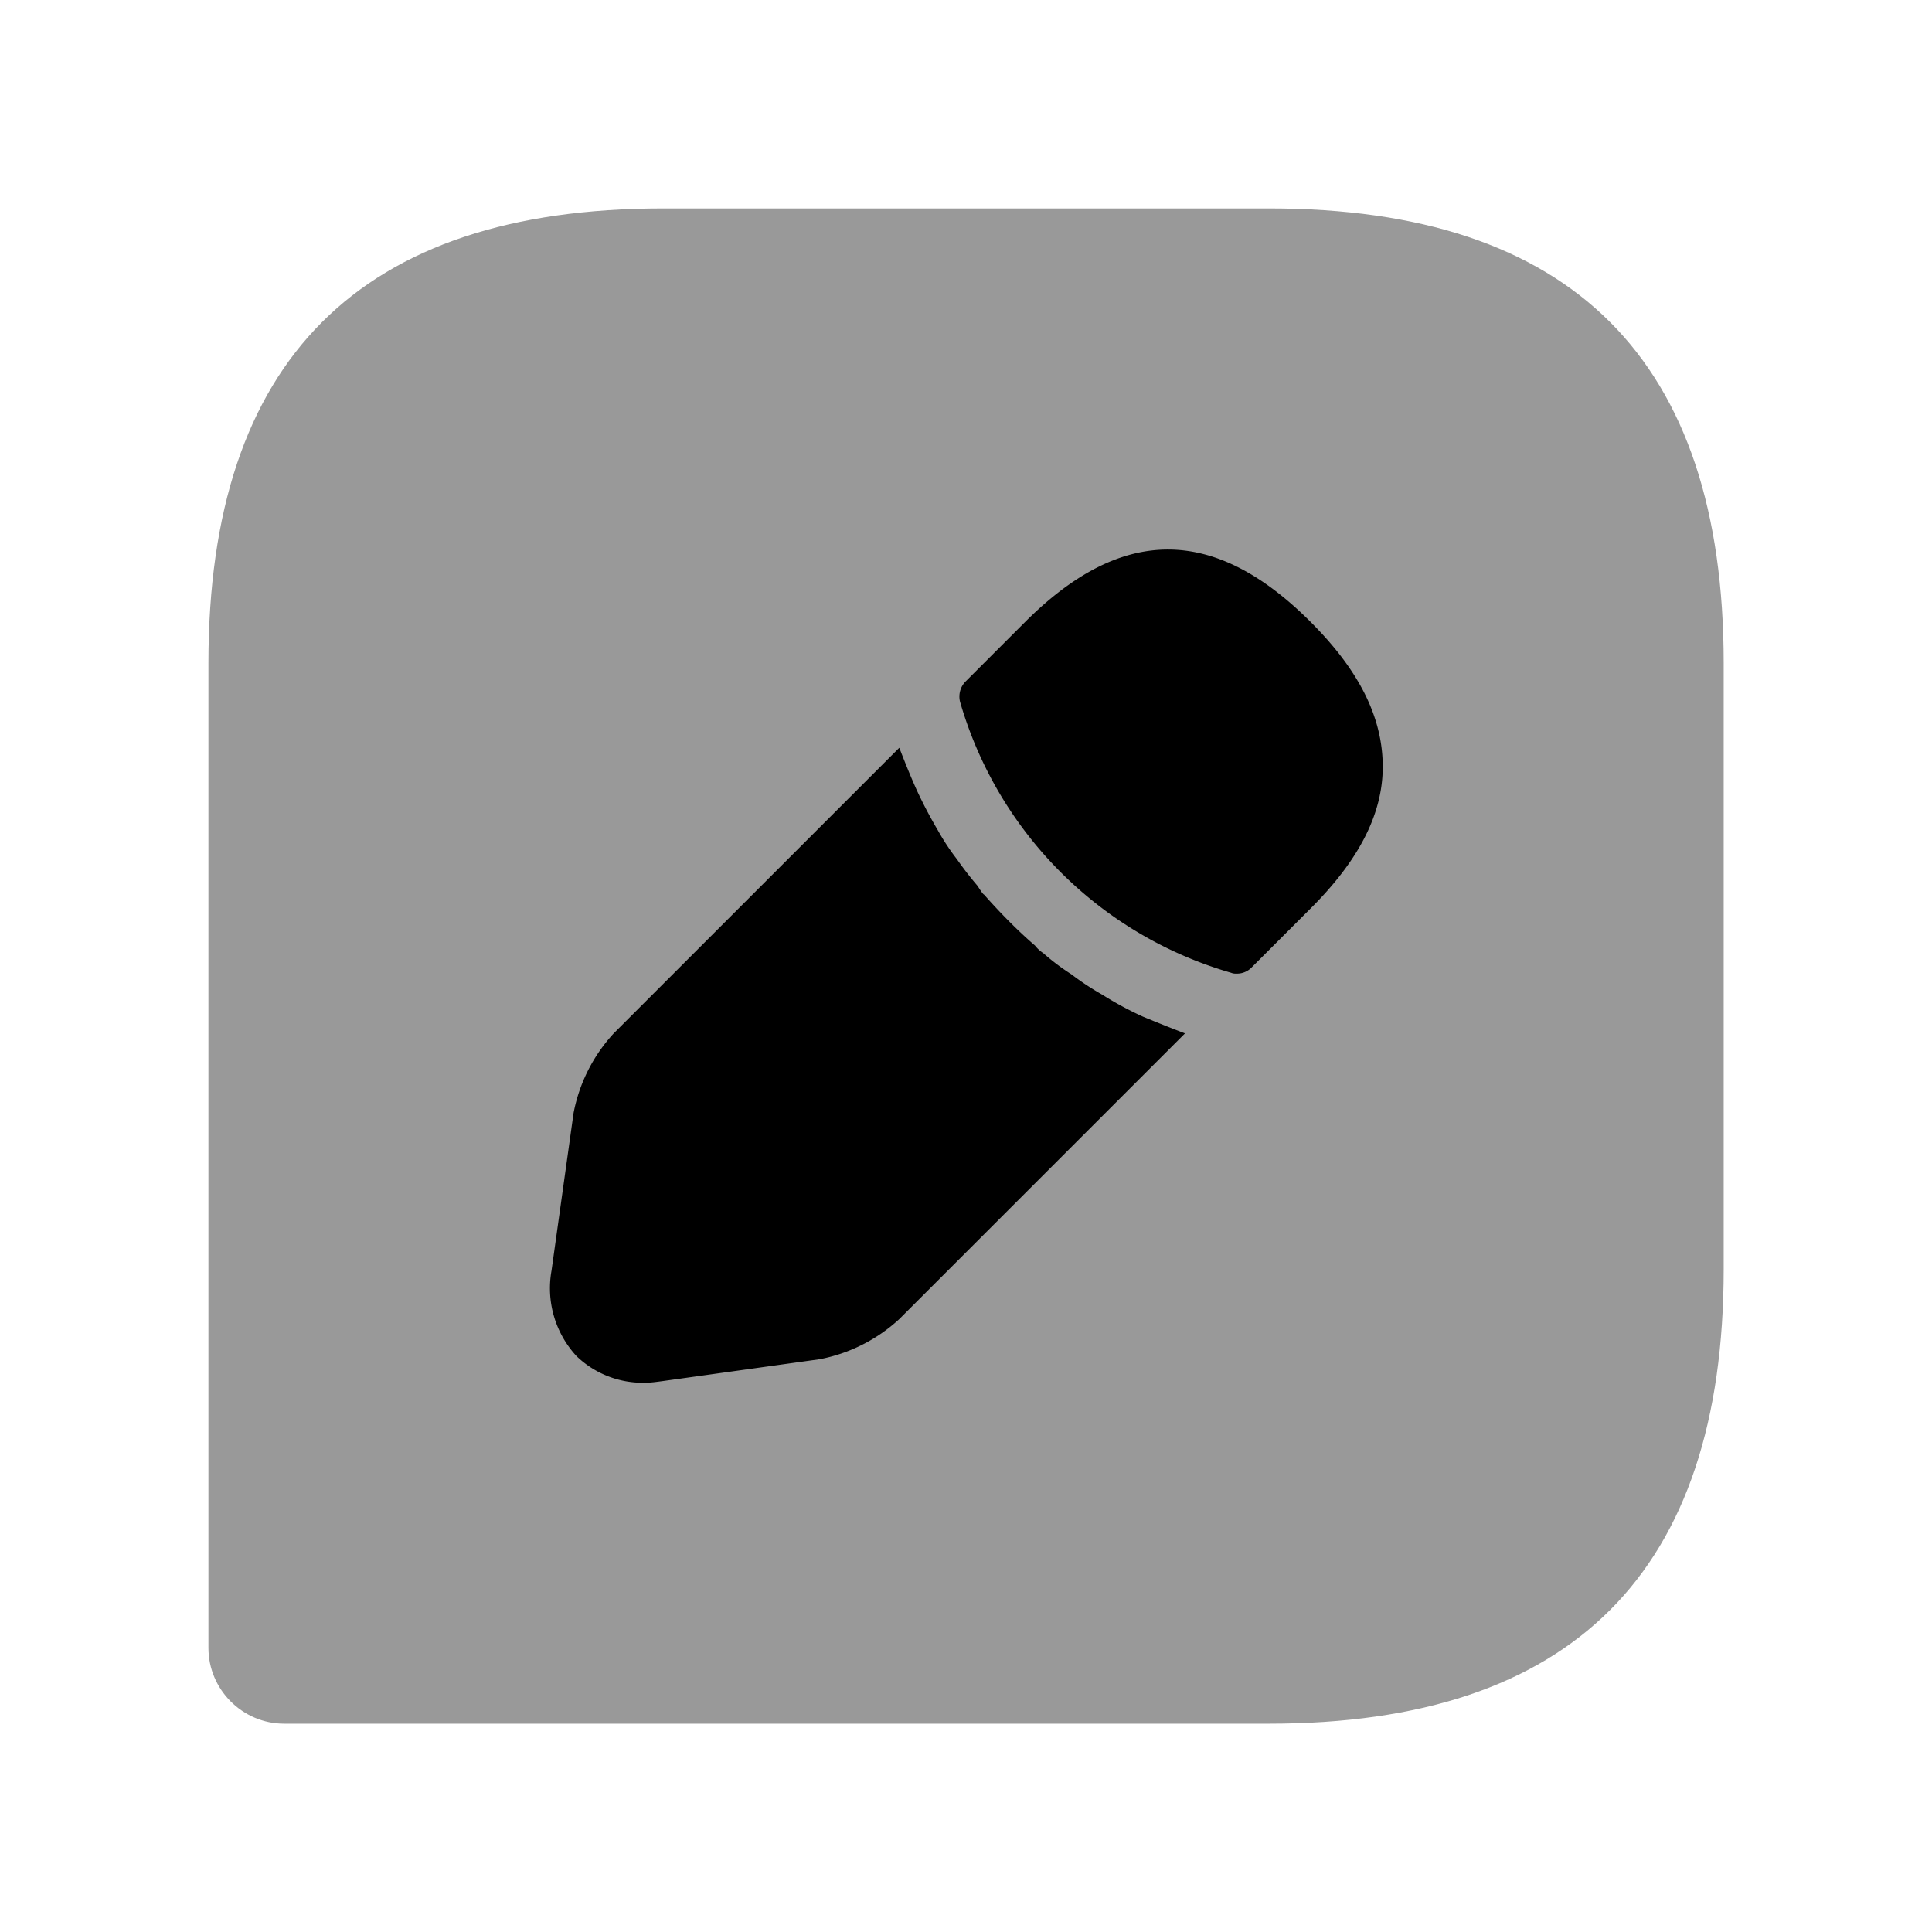 <svg xmlns="http://www.w3.org/2000/svg" width="20" height="20" fill="currentColor" class="nuxt-icon nuxt-icon--fill dt-header__nav__item__icon dt-header__nav__item__icon" viewBox="0 0 17 17" data-v-0fb4dd66=""><path d="M11.167 1.834H5.834q-4 0-4 4V14.5c0 .367.3.667.666.667h8.667q4 0 4-4V5.834q0-4-4-4" opacity=".4"></path><path d="M11.533 5.473c-.84-.84-1.653-.86-2.513 0L8.493 6a.19.19 0 0 0-.046.173 3.49 3.49 0 0 0 2.387 2.387q.021.009.053.007c.046 0 .093-.02.126-.054l.52-.52c.427-.426.634-.833.634-1.246 0-.434-.207-.847-.634-1.274M10.06 8.947a3 3 0 0 1-.36-.194 2.4 2.4 0 0 1-.273-.18 2 2 0 0 1-.247-.186.3.3 0 0 1-.073-.067c-.14-.12-.3-.28-.447-.447-.013-.006-.033-.04-.06-.08a3 3 0 0 1-.18-.233 2 2 0 0 1-.167-.253 4 4 0 0 1-.186-.354c-.06-.133-.107-.253-.154-.373L5.4 9.093a1.43 1.43 0 0 0-.353.7l-.194 1.387a.88.88 0 0 0 .22.753.84.84 0 0 0 .6.234c.054 0 .1-.007.154-.014l1.386-.193a1.43 1.43 0 0 0 .7-.353l2.514-2.514q-.178-.068-.367-.146"></path></svg>